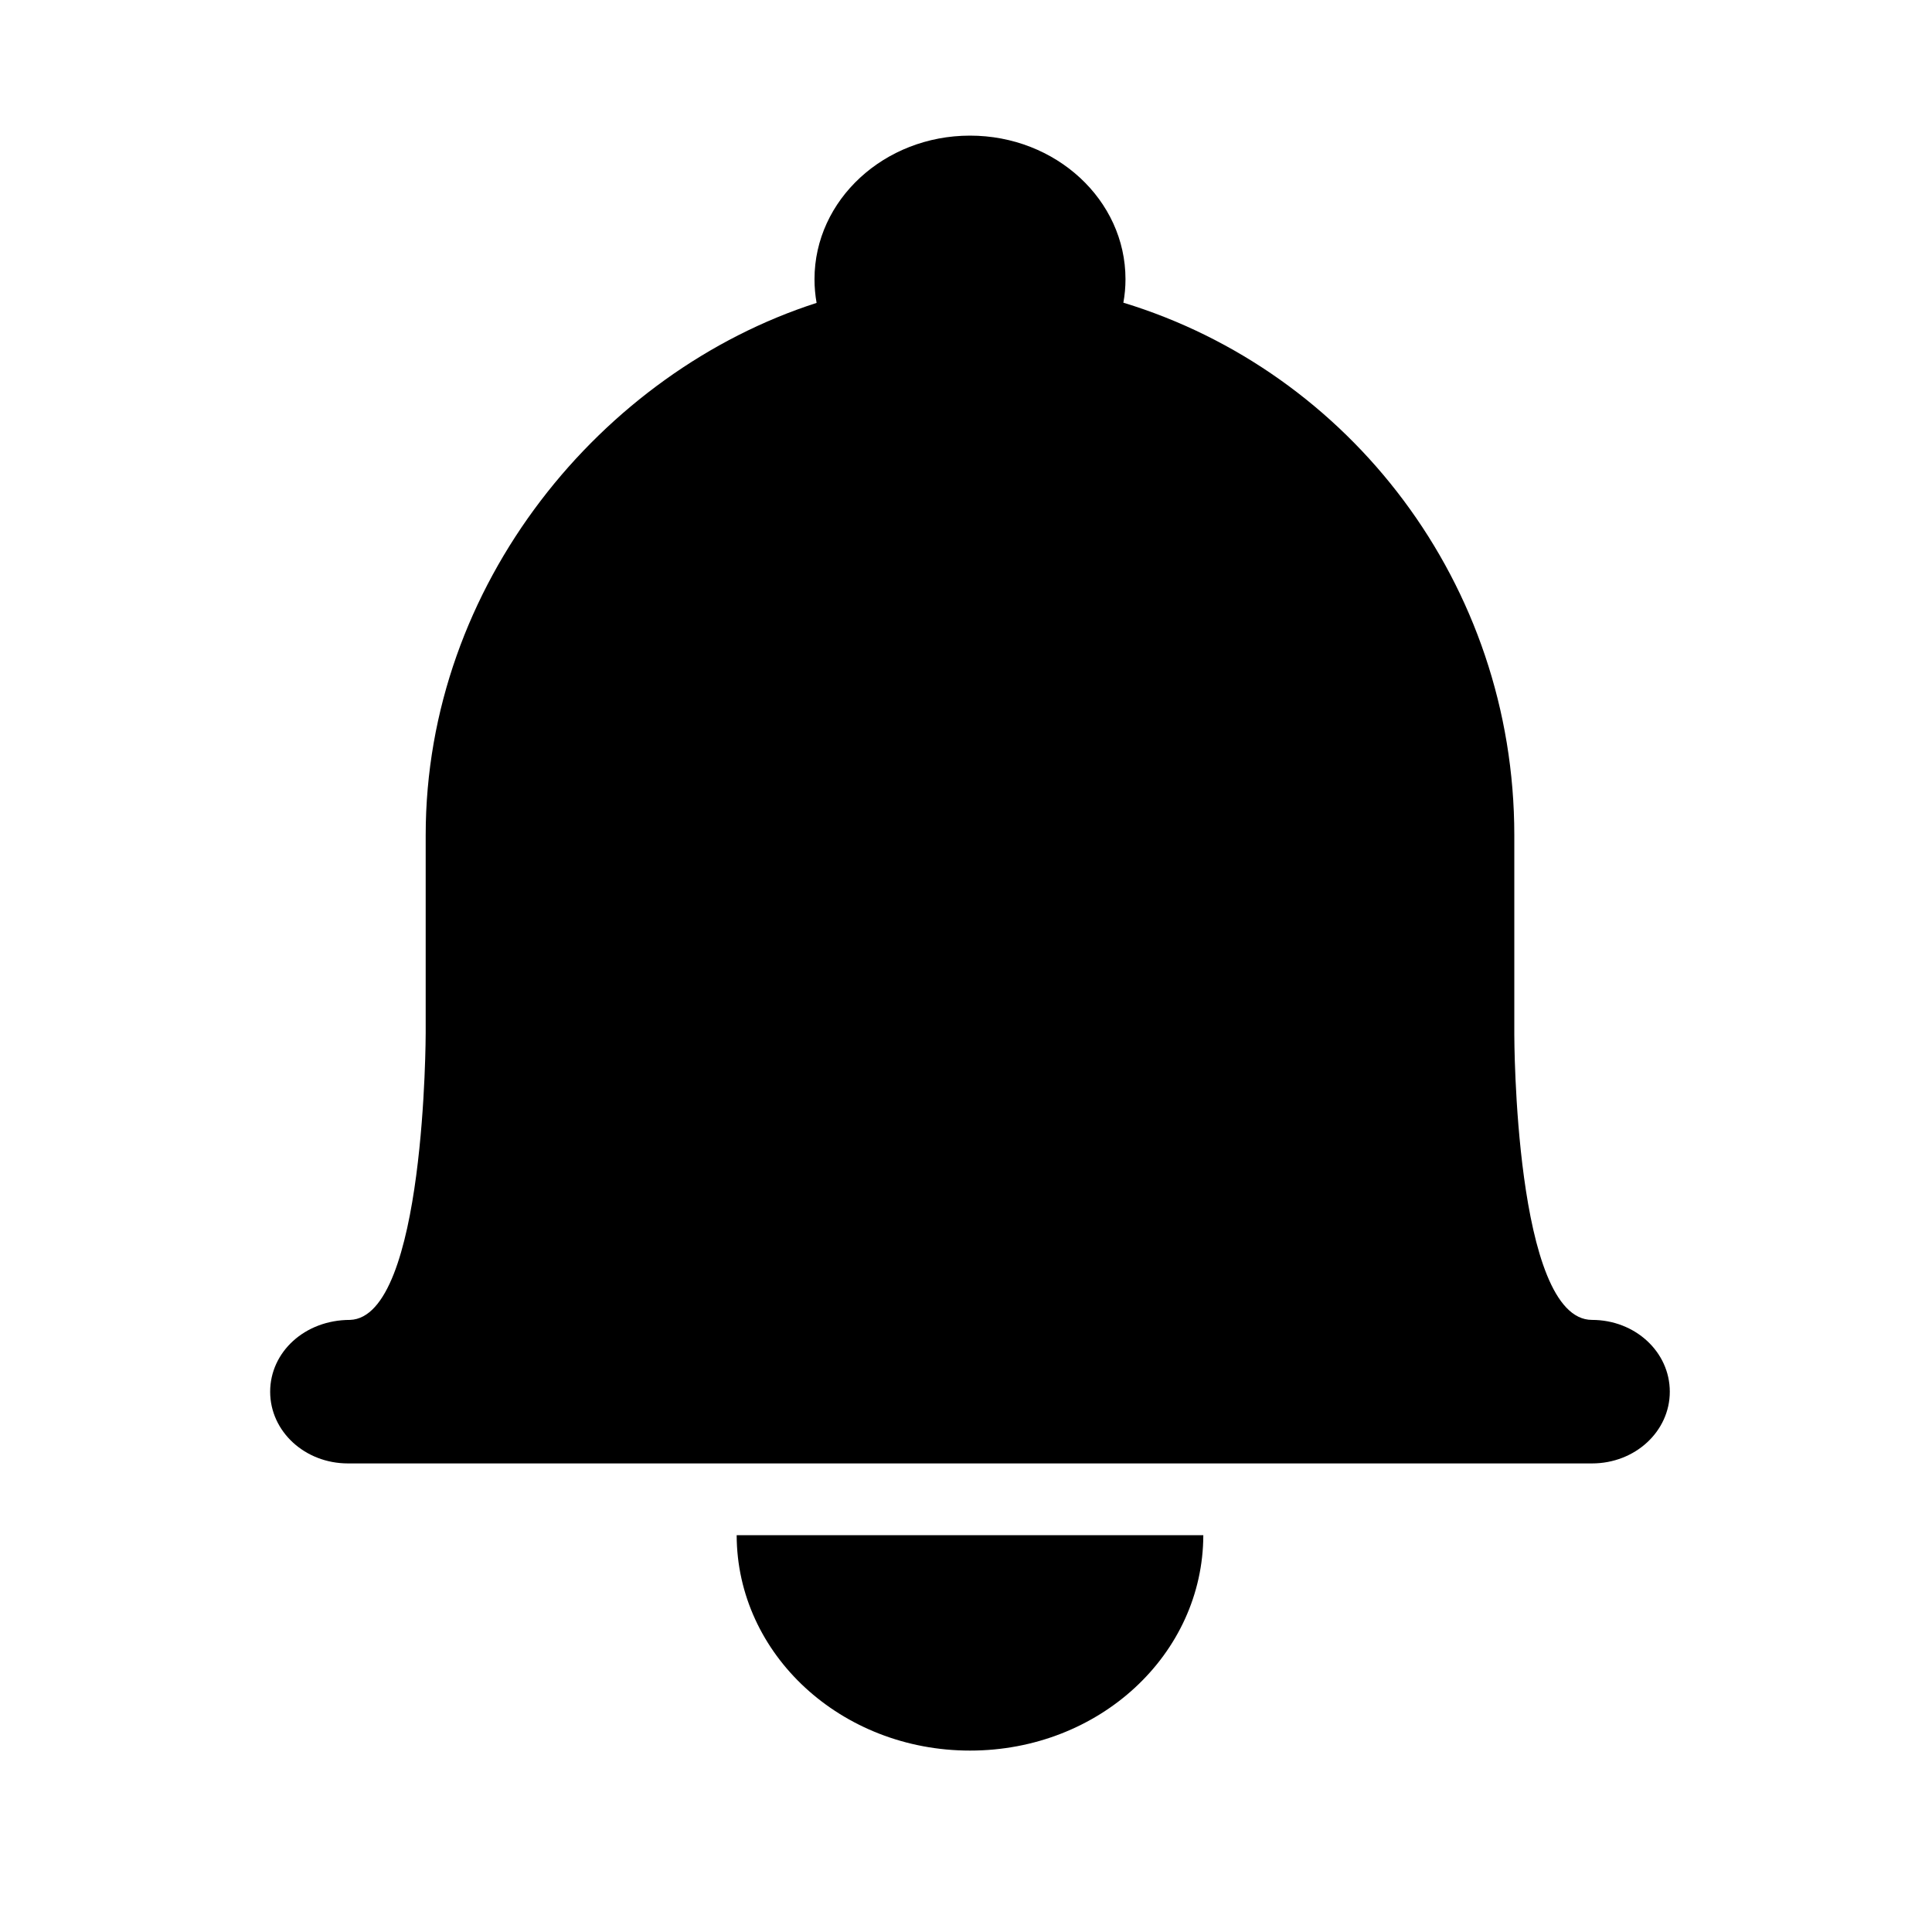 <?xml version="1.0" standalone="no"?><!DOCTYPE svg PUBLIC "-//W3C//DTD SVG 1.1//EN" "http://www.w3.org/Graphics/SVG/1.1/DTD/svg11.dtd"><svg t="1591637132572" class="icon" viewBox="0 0 1024 1024" version="1.1" xmlns="http://www.w3.org/2000/svg" p-id="1751" xmlns:xlink="http://www.w3.org/1999/xlink" width="32" height="32"><defs><style type="text/css"></style></defs><path d="M596.531 147.968c0-41.95-36.881-76.083-82.415-76.083-45.414 0-82.415 34.065-82.415 76.083 0 4.267 0.375 8.482 1.109 12.578-113.801 36.608-207.189 149.06-207.189 282.112l0 104.738c0 0 0 150.886-40.124 152.183-23.962 0-42.308 17.05-42.308 38.059 0 21.111 18.449 38.007 41.216 38.007l659.405 0c22.886 0 41.216-17.015 41.216-38.007 0-21.163-18.432-38.059-41.216-38.059-41.199 0-41.199-151.108-41.199-151.108l0-105.813c0-133.222-87.313-245.709-207.206-282.231C596.156 156.399 596.531 152.218 596.531 147.968zM637.781 813.67c-0.137 63.061-54.989 114.176-123.665 114.176-68.198 0-123.529-50.876-123.665-114.176L637.781 813.67z" p-id="1752"></path></svg>